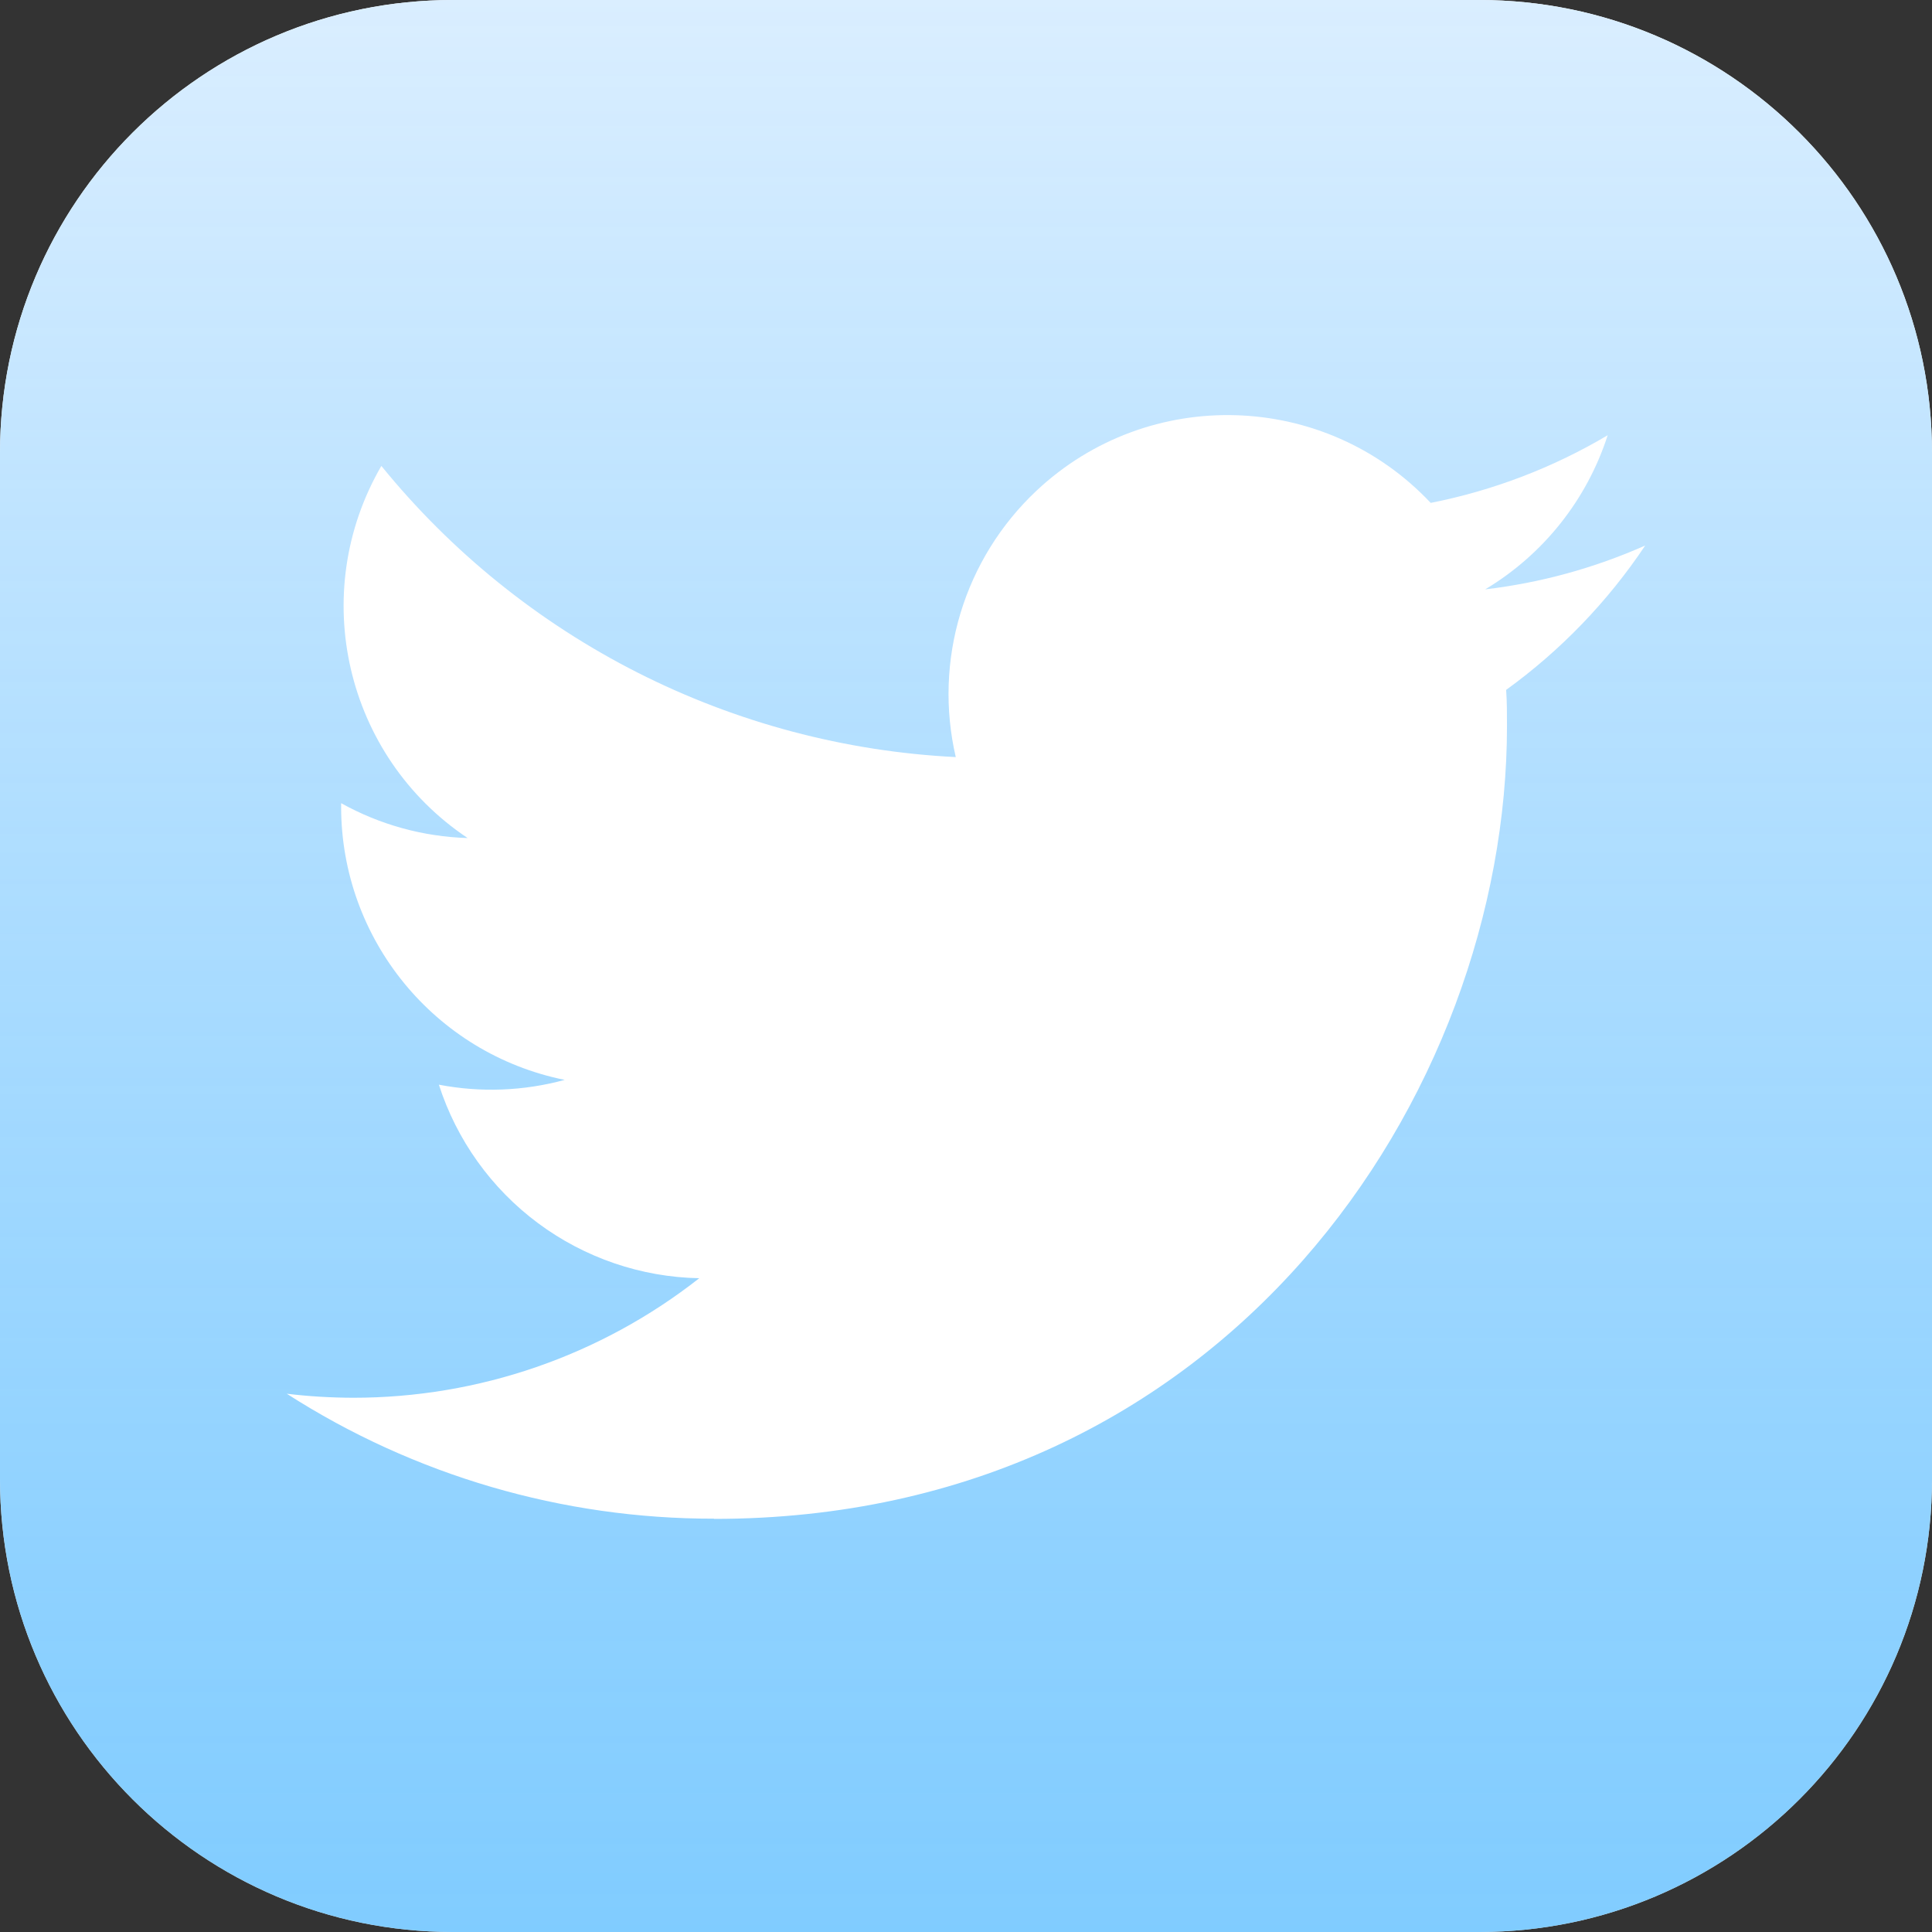 <svg width="74" height="74" viewBox="0 0 74 74" fill="none" xmlns="http://www.w3.org/2000/svg">
<rect x="0" y="0" width="74" height="74" fill="#333333" stroke="none"/>
<g clip-path="url(#clip0_134_244)">
<path d="M56.656 0H17.344C7.765 0 0 7.765 0 17.344V56.656C0 66.235 7.765 74 17.344 74H56.656C66.235 74 74 66.235 74 56.656V17.344C74 7.765 66.235 0 56.656 0Z" fill="white"/>
<path d="M56.656 0H17.344C7.765 0 0 7.765 0 17.344V56.656C0 66.235 7.765 74 17.344 74H56.656C66.235 74 74 66.235 74 56.656V17.344C74 7.765 66.235 0 56.656 0Z" fill="url(#paint0_linear_134_244)"/>
<path d="M57.689 26.424C57.721 26.882 57.721 27.341 57.721 27.804C57.721 41.909 46.983 58.177 27.347 58.177V58.169C21.547 58.177 15.866 56.516 10.984 53.383C11.828 53.485 12.675 53.535 13.525 53.537C18.333 53.541 23.002 51.928 26.783 48.959C24.555 48.917 22.397 48.179 20.608 46.85C18.82 45.521 17.492 43.667 16.81 41.546C18.41 41.854 20.058 41.791 21.629 41.362C16.649 40.356 13.066 35.98 13.066 30.898V30.763C14.551 31.59 16.213 32.048 17.911 32.099C13.221 28.964 11.775 22.724 14.607 17.846C17.287 21.143 20.631 23.841 24.421 25.762C28.212 27.683 32.364 28.786 36.608 28.998C36.185 27.177 36.247 25.276 36.789 23.486C37.331 21.696 38.334 20.08 39.696 18.799C43.996 14.758 50.758 14.965 54.799 19.262C57.19 18.79 59.482 17.914 61.578 16.671C60.781 19.142 59.114 21.24 56.886 22.574C59.002 22.325 61.068 21.759 63.016 20.894C61.583 23.039 59.779 24.912 57.689 26.424Z" fill="white"/>
</g>
<defs>
<linearGradient id="paint0_linear_134_244" x1="37" y1="0" x2="37" y2="74" gradientUnits="userSpaceOnUse">
<stop stop-color="#DAEEFF"/>
<stop offset="1" stop-color="#6AC3FF" stop-opacity="0.85"/>
</linearGradient>
<clipPath id="clip0_134_244">
<rect width="74" height="74" fill="white"/>
</clipPath>
</defs>
</svg>
